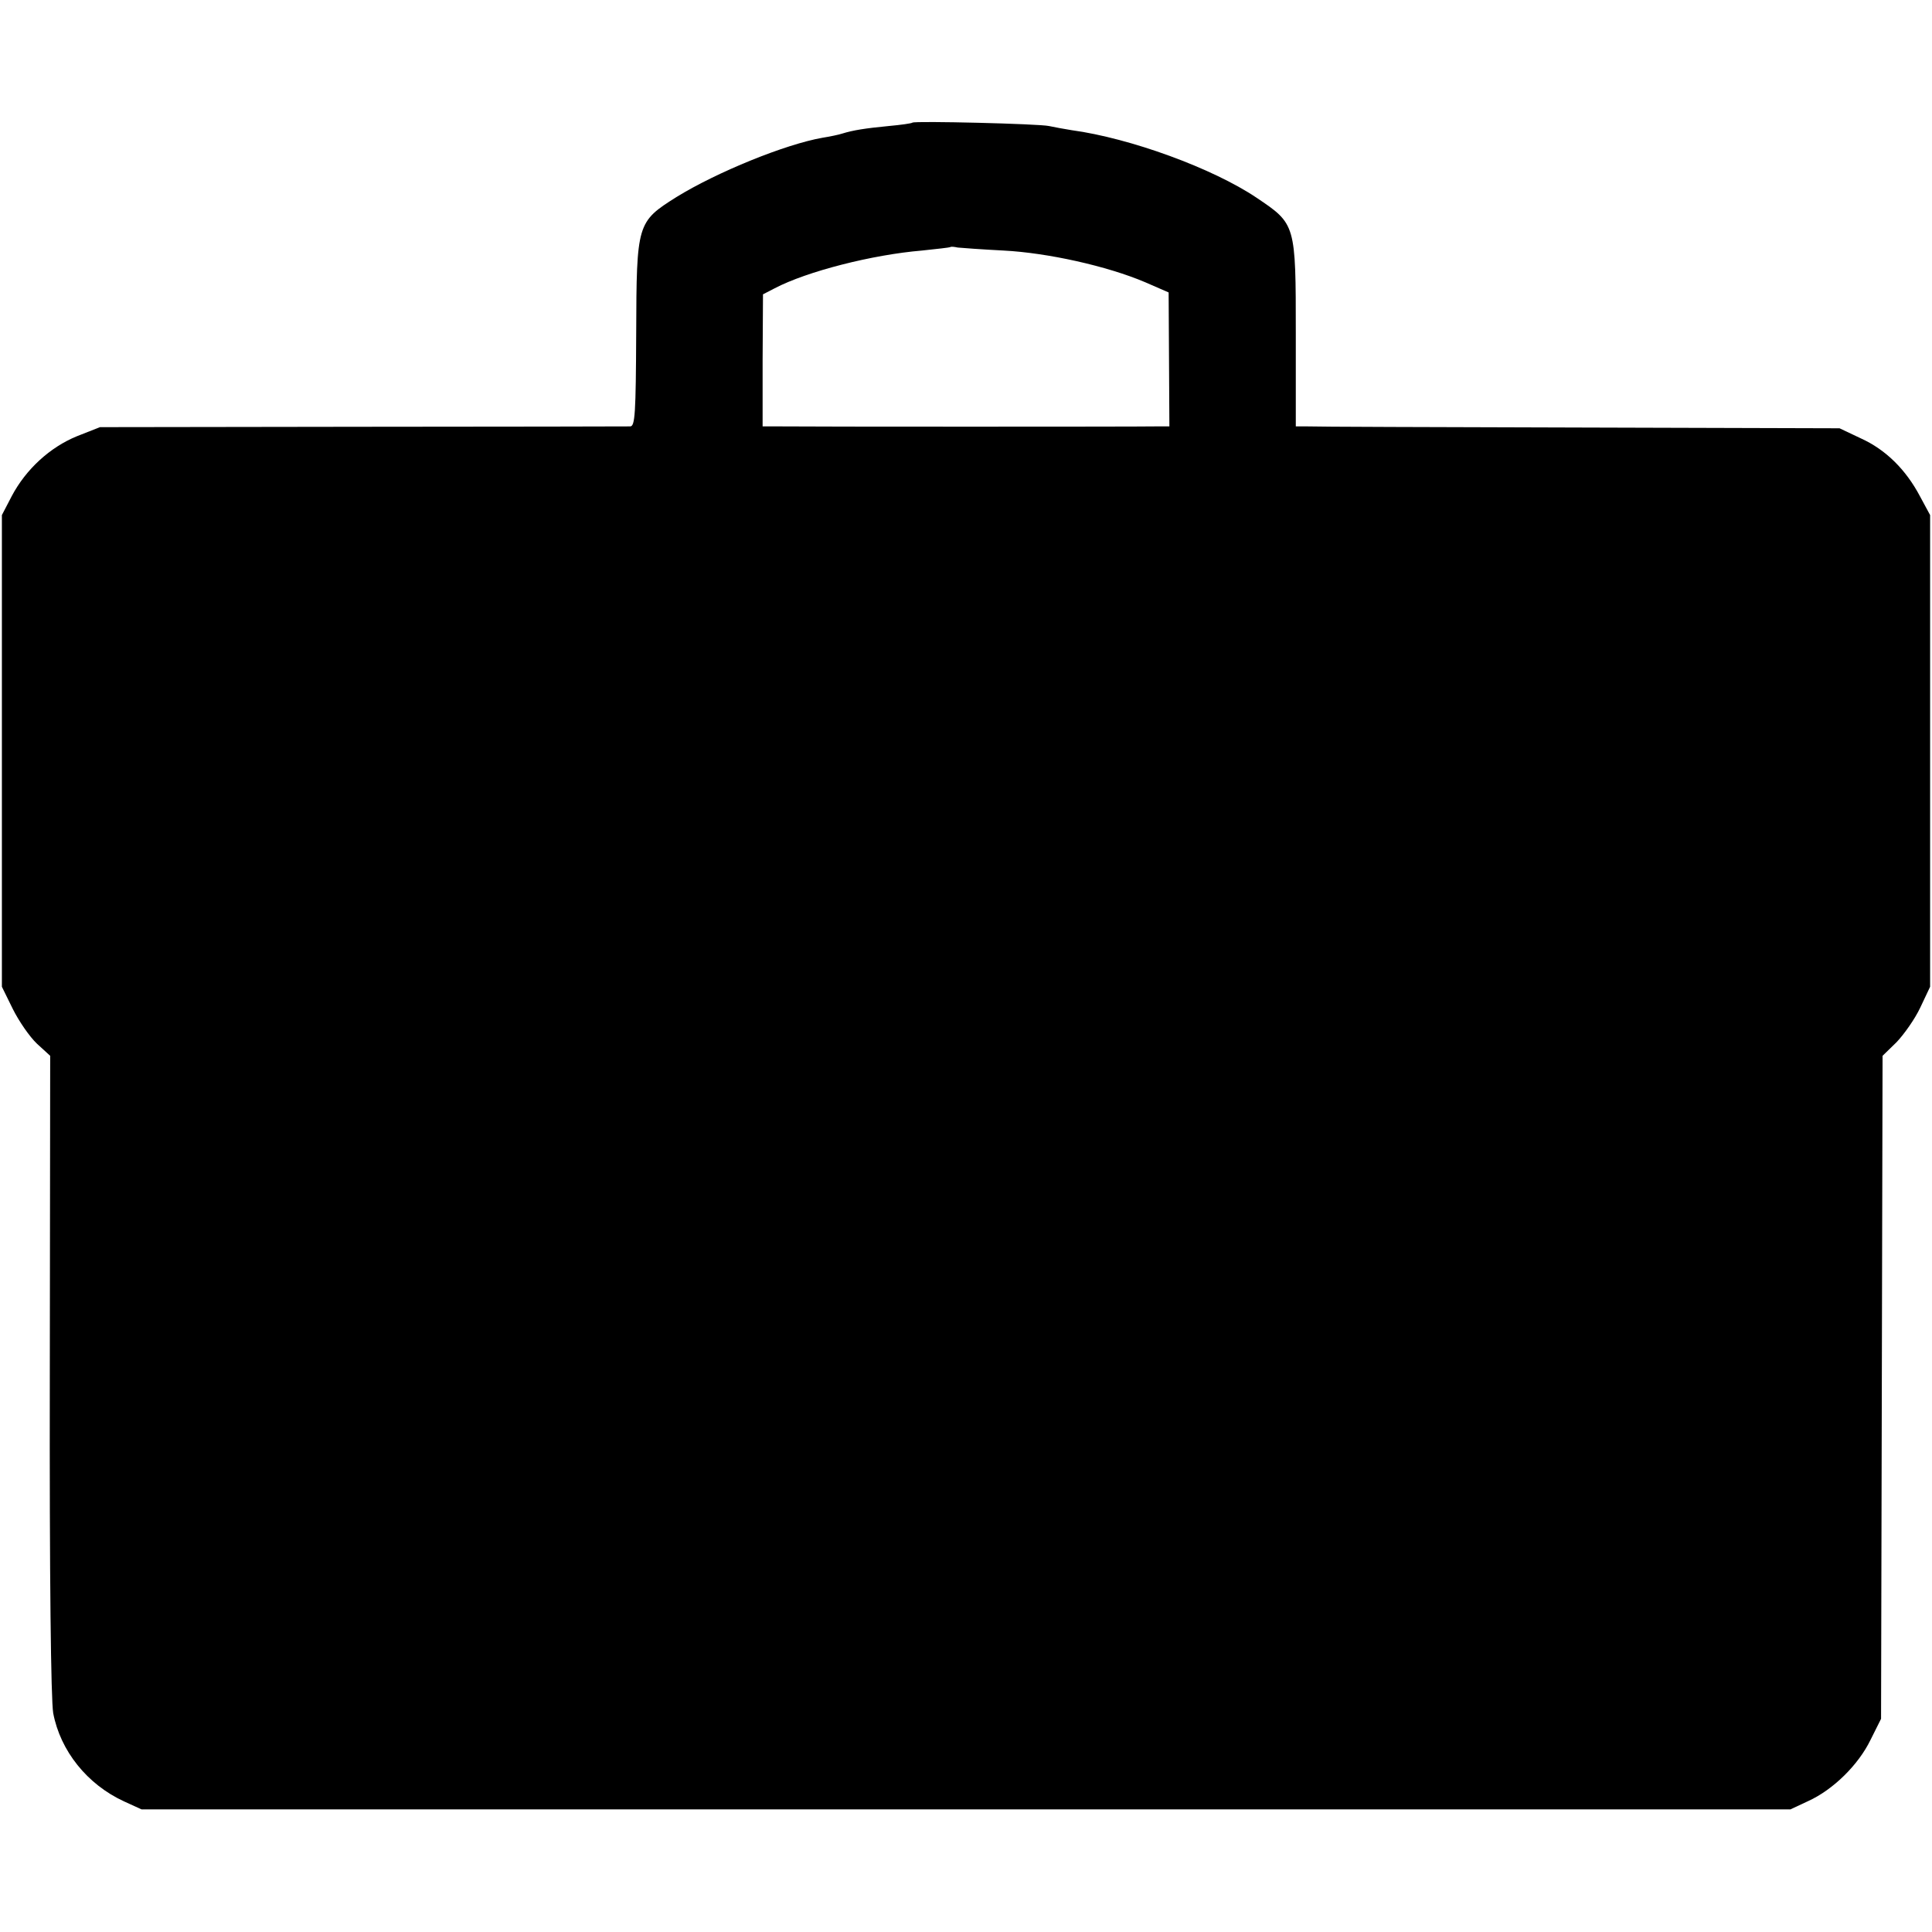 <?xml version="1.0" standalone="no"?>
<!DOCTYPE svg PUBLIC "-//W3C//DTD SVG 20010904//EN"
 "http://www.w3.org/TR/2001/REC-SVG-20010904/DTD/svg10.dtd">
<svg version="1.0" xmlns="http://www.w3.org/2000/svg"
 width="512pt" height="512pt" viewBox="0 0 512 512"
 preserveAspectRatio="xMidYMid meet">
<g transform="translate(0,512) scale(0.1,-0.1)"
fill="#000000" stroke="none">
<path d="M2418 4795 c-2 -2 -30 -6 -63 -9 -62 -6 -94 -11 -123 -20 -9 -3 -33
-8 -52 -11 -98 -17 -280 -91 -387 -157 -105 -66 -106 -70 -107 -360 -1 -215
-3 -248 -16 -248 -8 0 -328 -1 -710 -1 l-695 -1 -61 -24 c-71 -29 -135 -87
-173 -159 l-26 -50 0 -625 0 -625 29 -59 c16 -32 44 -73 64 -92 l35 -32 -1
-844 c-1 -544 3 -862 9 -898 19 -100 90 -189 188 -234 l46 -21 2185 0 2185 0
47 22 c66 30 133 96 165 162 l28 56 2 878 2 879 37 36 c20 21 49 62 63 92 l26
55 0 625 0 625 -27 50 c-37 70 -90 123 -156 153 l-57 27 -690 2 c-379 1 -704
2 -720 3 l-31 0 0 245 c0 292 0 291 -104 361 -116 78 -335 158 -490 179 -19 3
-46 8 -60 11 -26 6 -356 14 -362 9z m242 -339 c116 -6 274 -41 375 -84 l62
-27 1 -178 1 -177 -37 0 c-45 -1 -928 -1 -994 0 l-47 0 0 175 1 175 31 16 c86
45 259 89 390 100 39 4 73 8 75 9 2 2 11 1 20 -1 9 -1 64 -5 122 -8z"/>
</g>
</svg>
